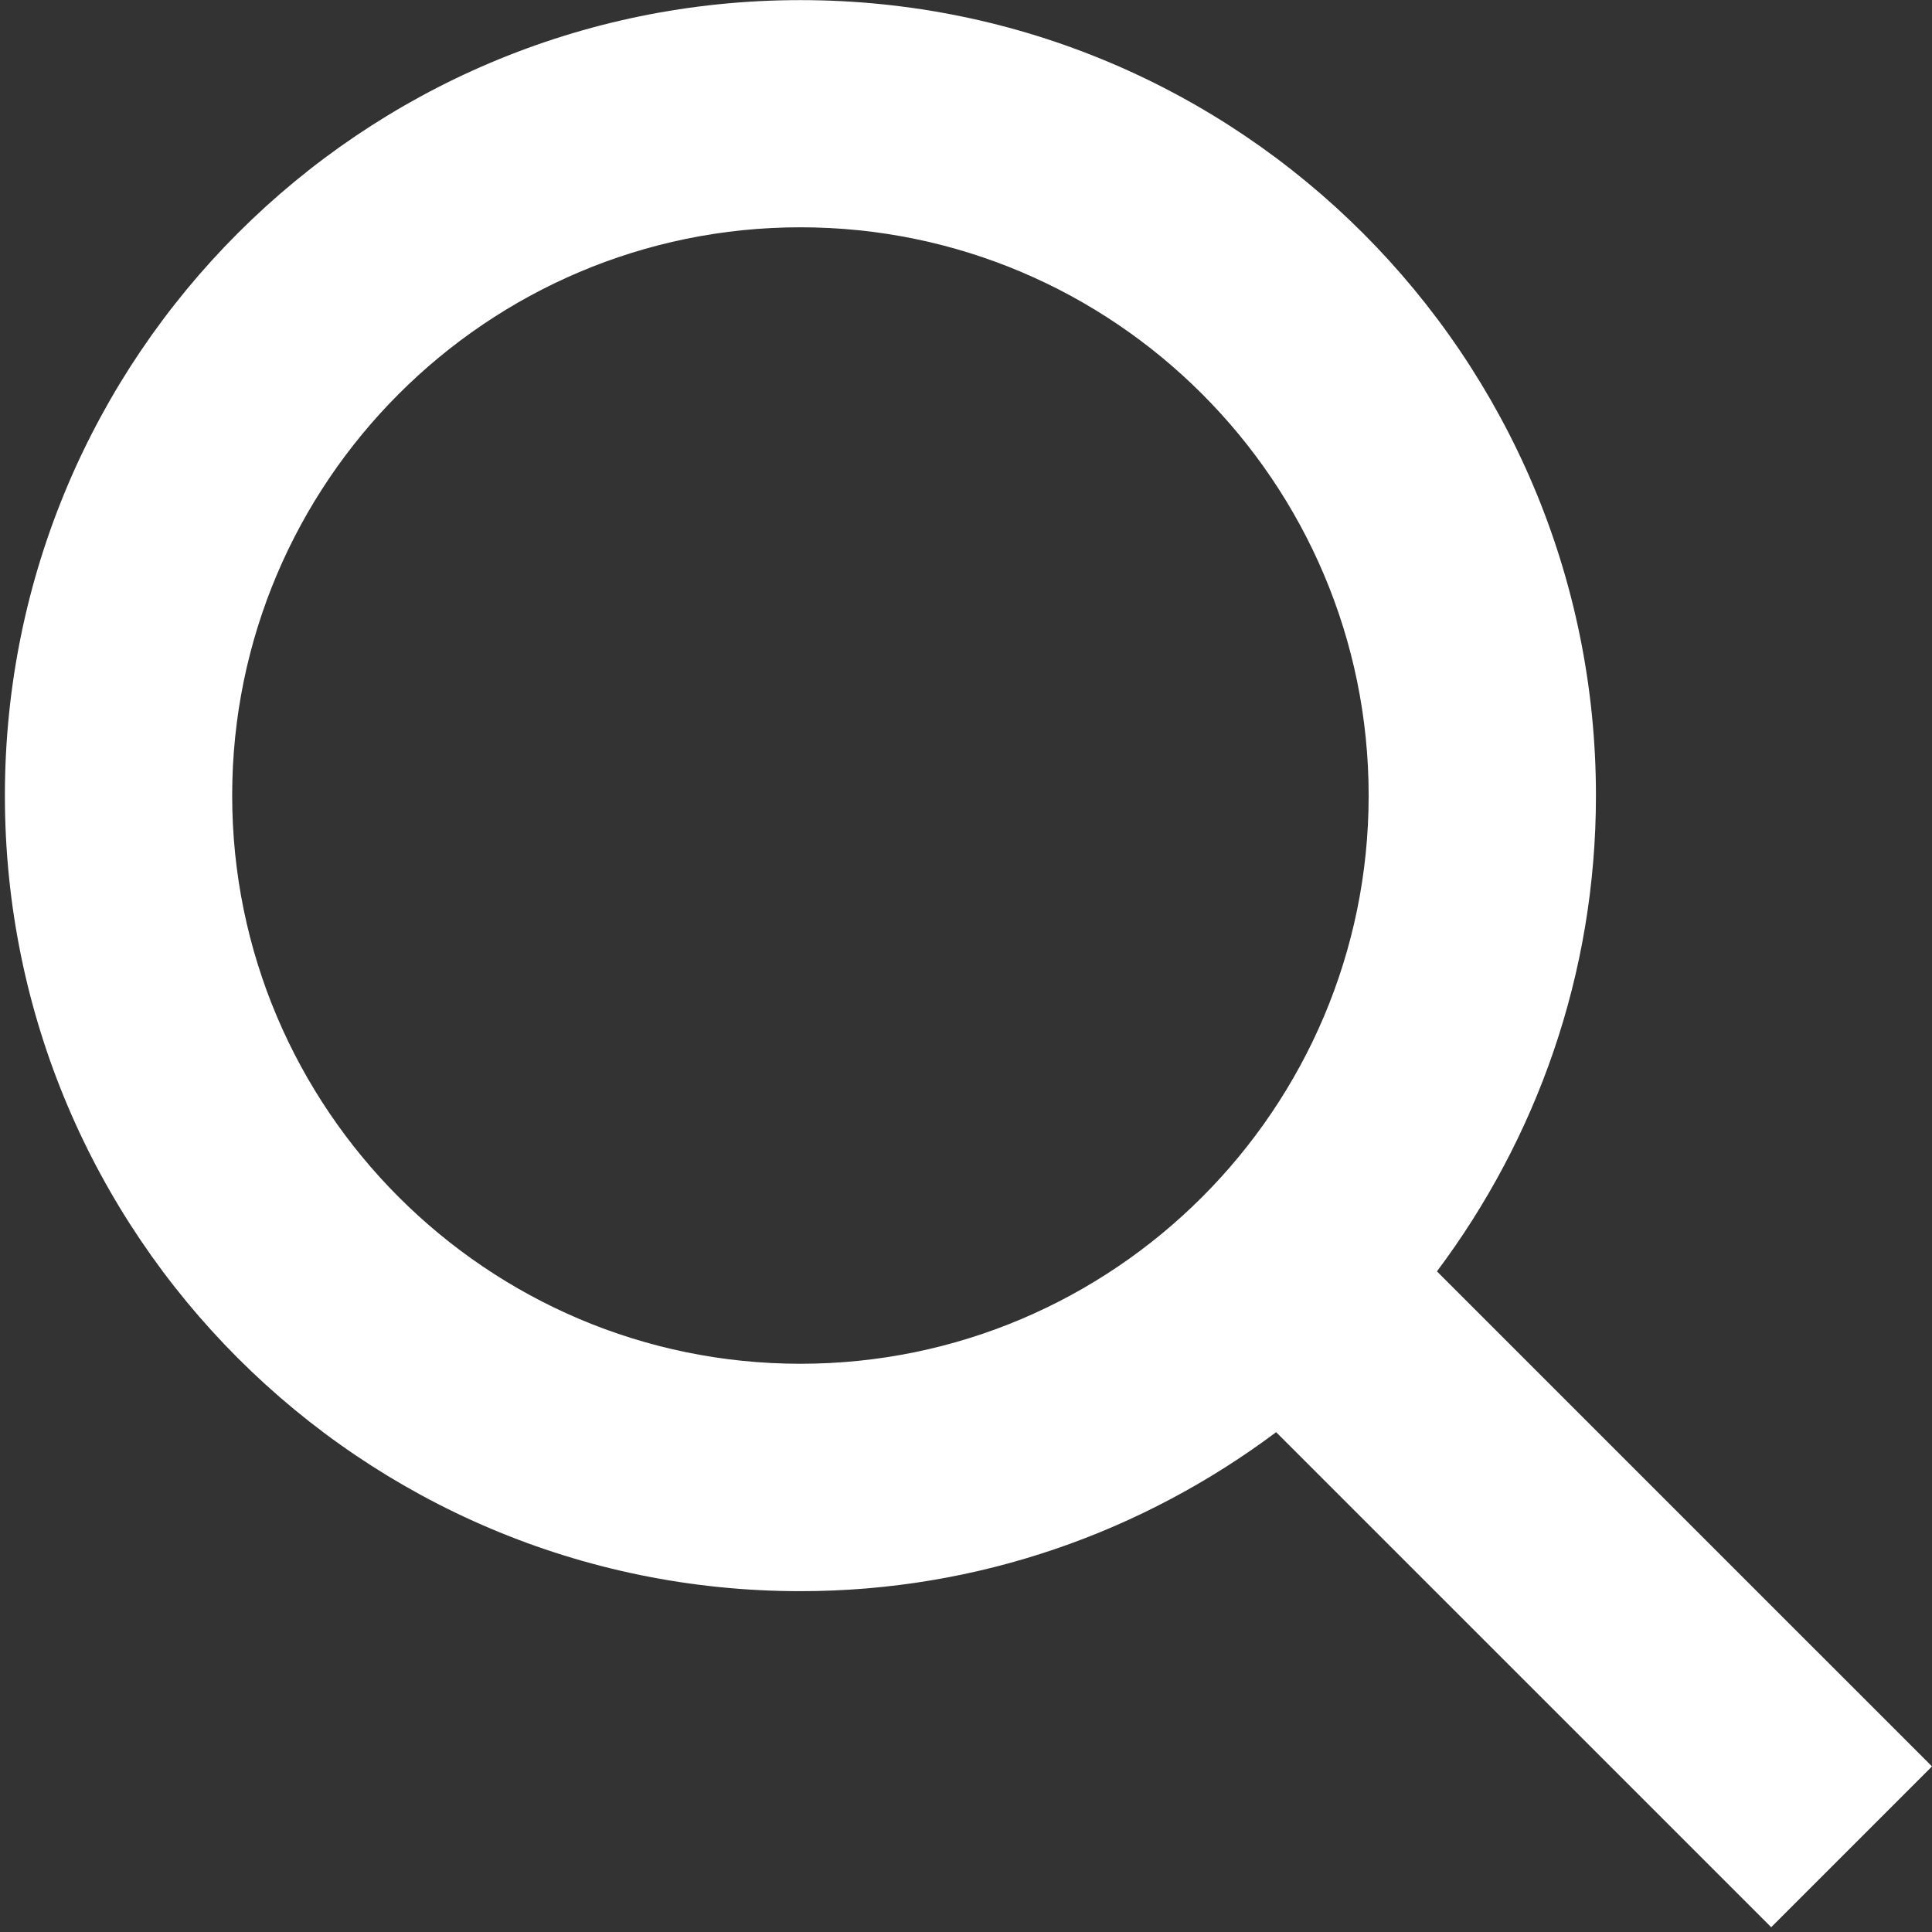 <svg width="17" height="17" viewBox="0 0 17 17" fill="none" xmlns="http://www.w3.org/2000/svg">
<rect x="0" y="0" width="17" height="17" fill="#333333" stroke="none"/>
<path d="M17 15.543L12.644 11.187C13.519 10.019 14.043 8.573 14.043 7.001C14.043 3.135 10.909 0.001 7.043 0.001C3.177 0.001 0.043 3.135 0.043 7.001C0.043 10.867 3.177 14.001 7.043 14.001C8.615 14.001 10.061 13.476 11.229 12.602L15.585 16.958L17 15.543ZM2.043 7C2.043 4.243 4.286 2 7.043 2C9.8 2 12.043 4.243 12.043 7C12.043 9.757 9.8 12 7.043 12C4.286 12 2.043 9.757 2.043 7Z" fill="white"/>
</svg>
